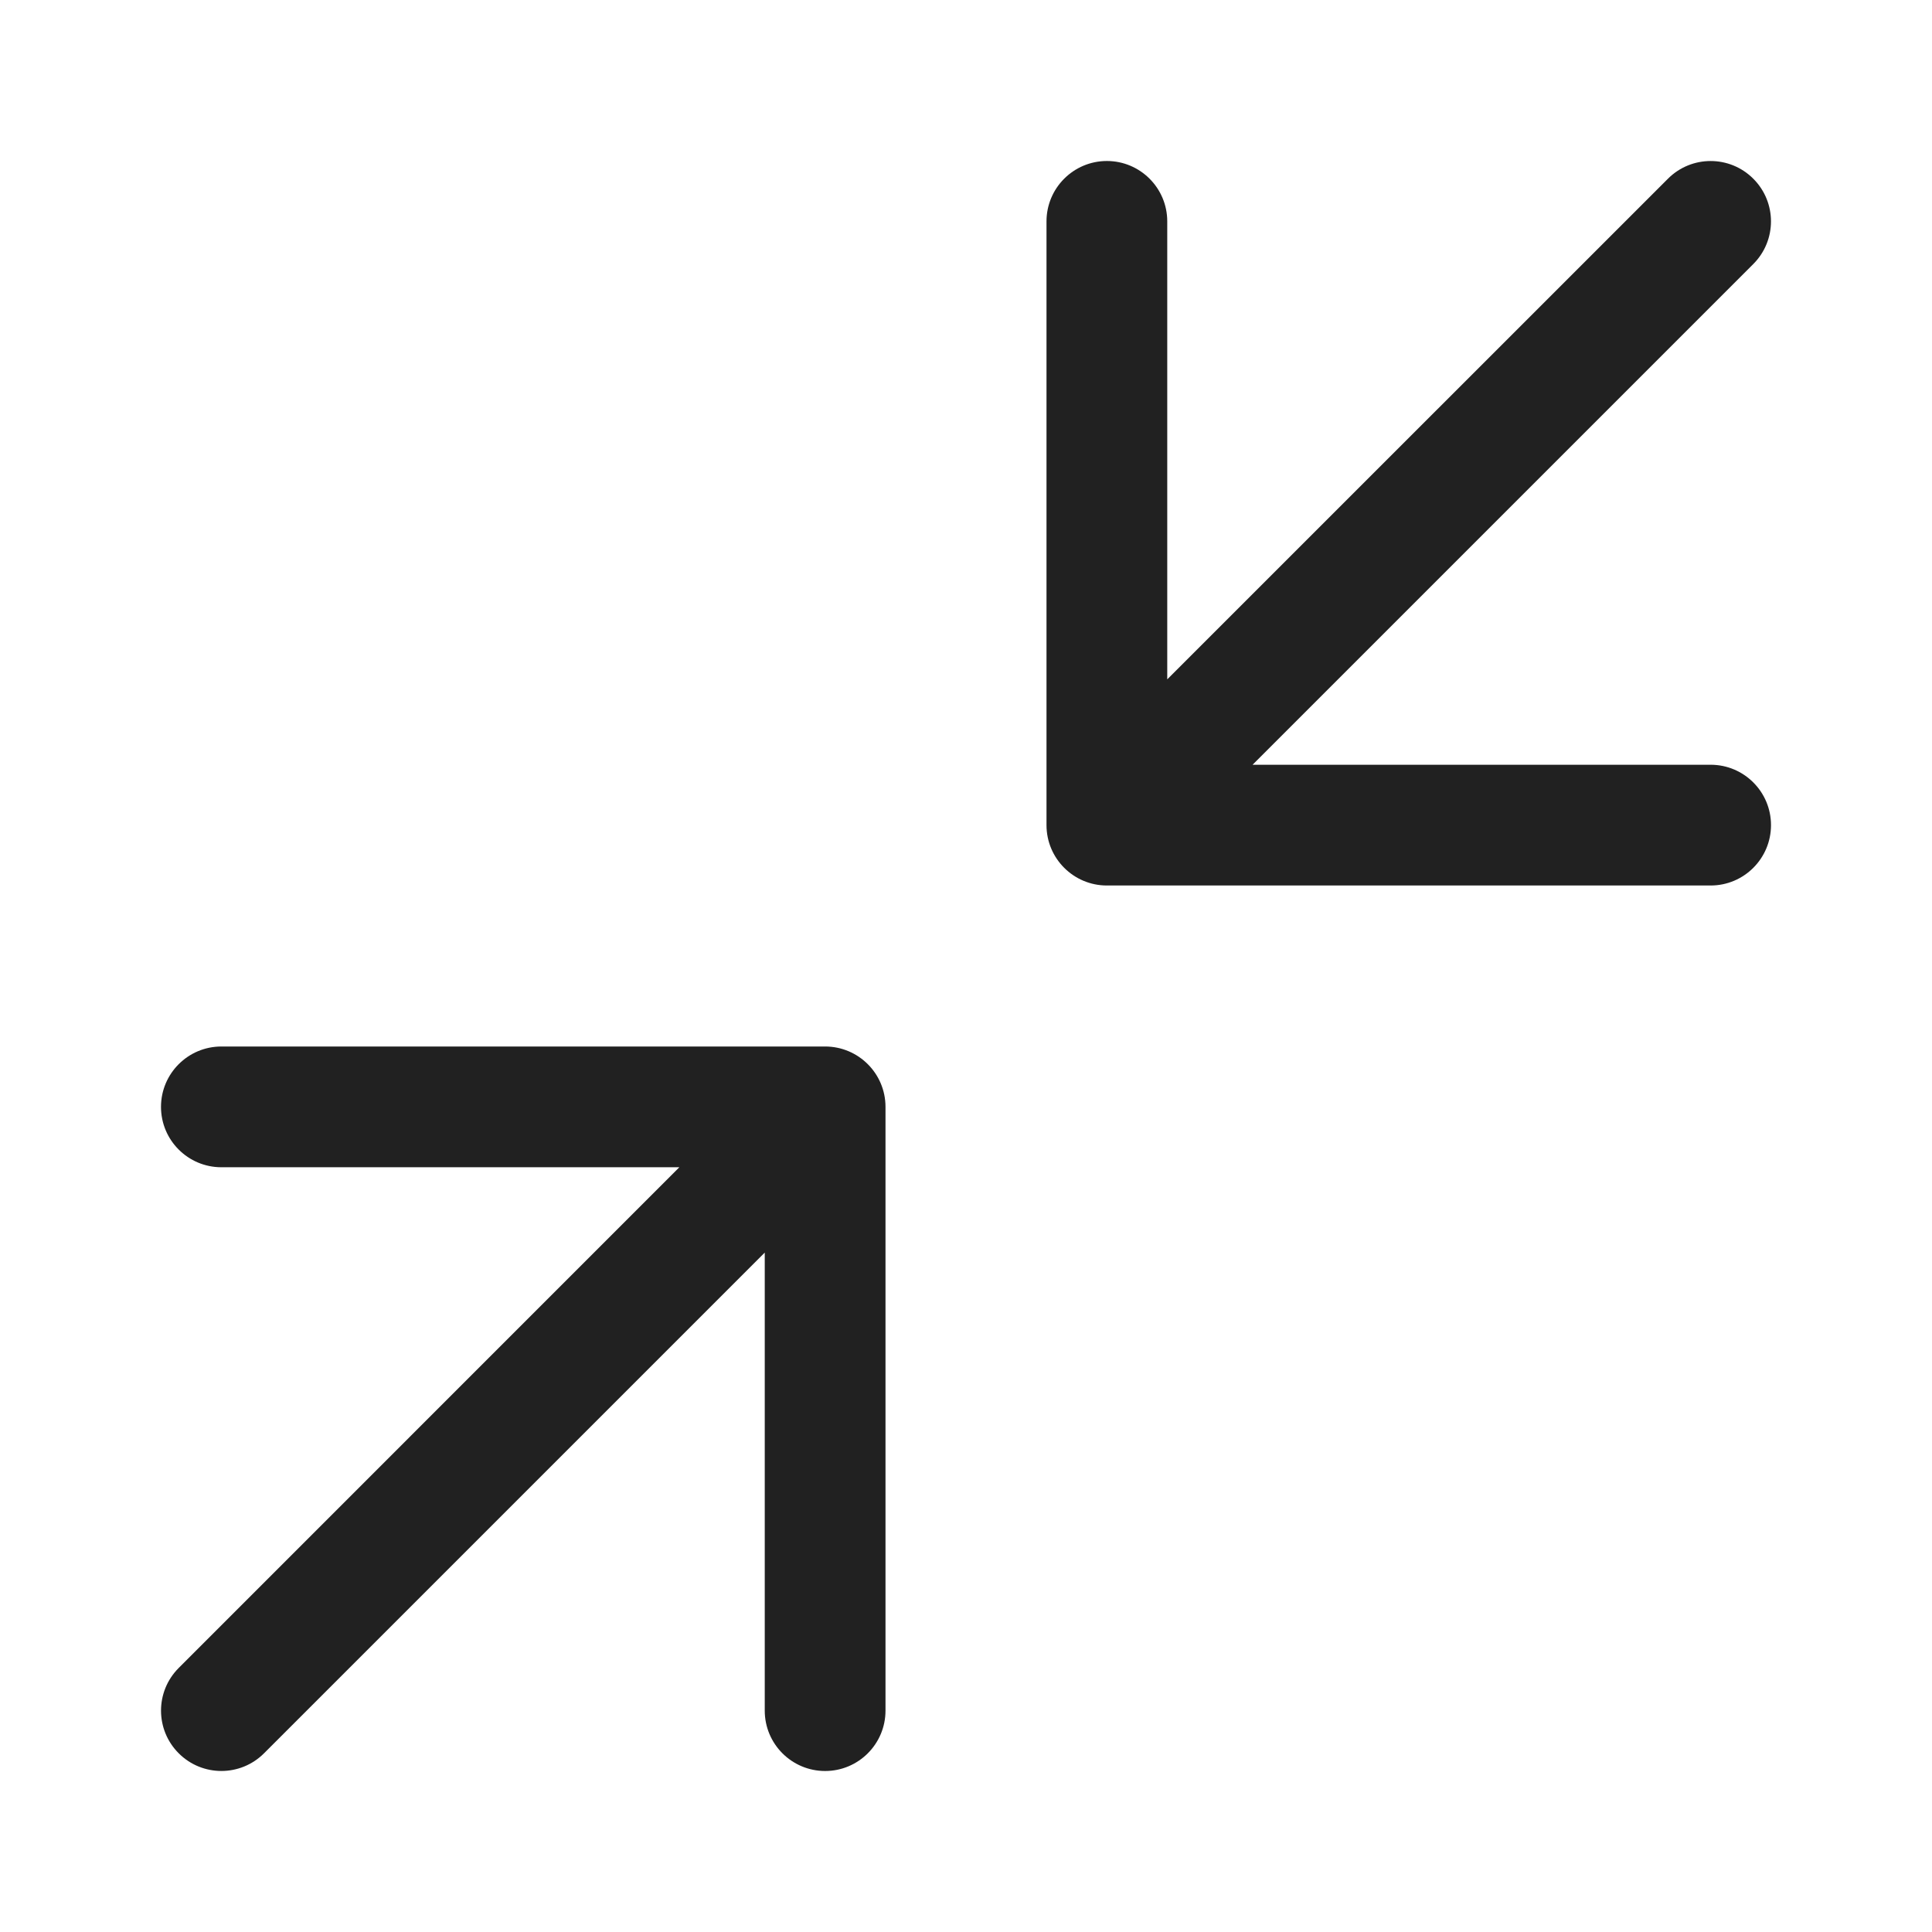<svg width="24" height="24" viewBox="0 0 24 24" fill="none" xmlns="http://www.w3.org/2000/svg">
<path d="M10.25 13C10.664 13 11 13.336 11 13.75V21.25C11 21.664 10.664 22 10.25 22C9.836 22 9.5 21.664 9.5 21.25V15.56L3.28 21.78C2.987 22.073 2.513 22.073 2.22 21.78C1.927 21.487 1.927 21.013 2.22 20.72L8.439 14.5H2.75C2.336 14.5 2 14.164 2 13.75C2 13.336 2.336 13 2.75 13H10.25ZM20.72 2.22C21.013 1.927 21.487 1.927 21.78 2.22C22.073 2.513 22.073 2.987 21.78 3.28L15.56 9.5H21.25C21.664 9.5 22 9.836 22 10.25C22 10.664 21.664 11 21.25 11H13.75C13.336 11 13 10.664 13 10.25V2.75C13 2.336 13.336 2 13.75 2C14.164 2 14.5 2.336 14.5 2.75V8.439L20.72 2.22Z" fill="#212121"/>
</svg>
